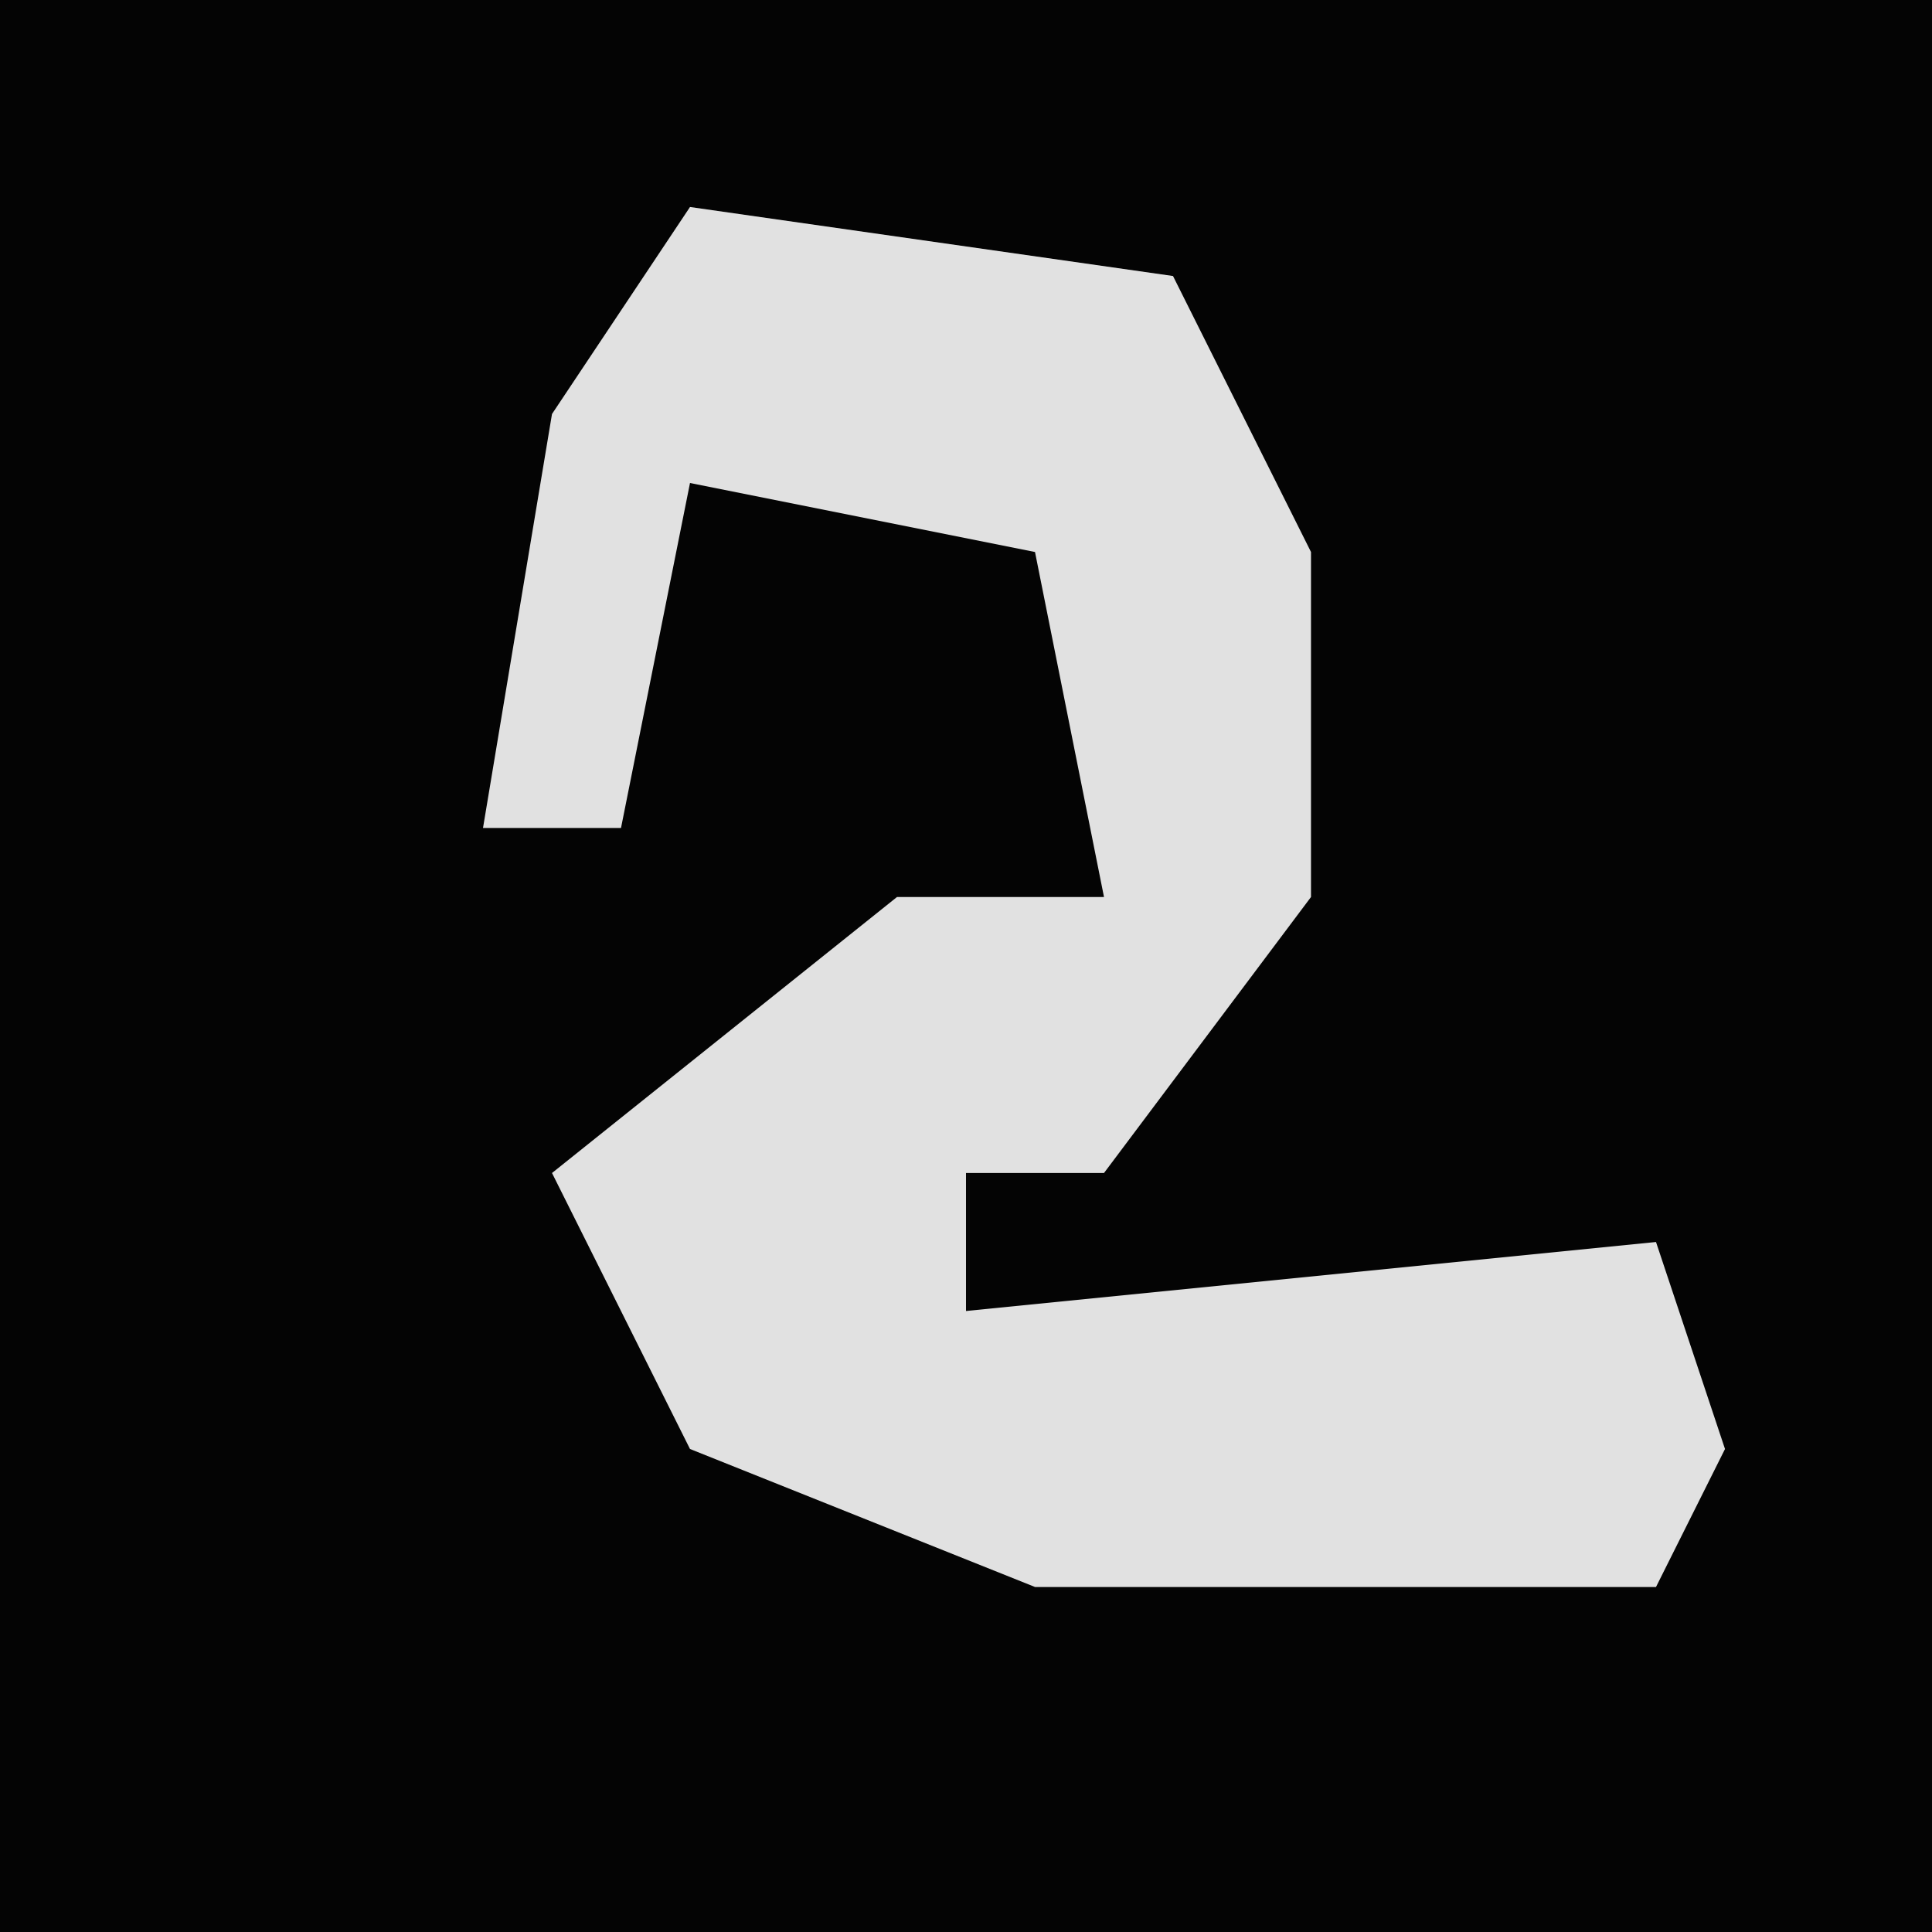 <?xml version="1.0" encoding="UTF-8"?>
<svg version="1.1" xmlns="http://www.w3.org/2000/svg" width="28" height="28">
<path d="M0,0 L28,0 L28,28 L0,28 Z " fill="#040404" transform="translate(0,0)"/>
<path d="M0,0 L7,1 L9,5 L9,10 L6,14 L4,14 L4,16 L14,15 L15,18 L14,20 L5,20 L0,18 L-2,14 L3,10 L6,10 L5,5 L0,4 L-1,9 L-3,9 L-2,3 Z " fill="#E1E1E1" transform="translate(10,3)"/>
</svg>
